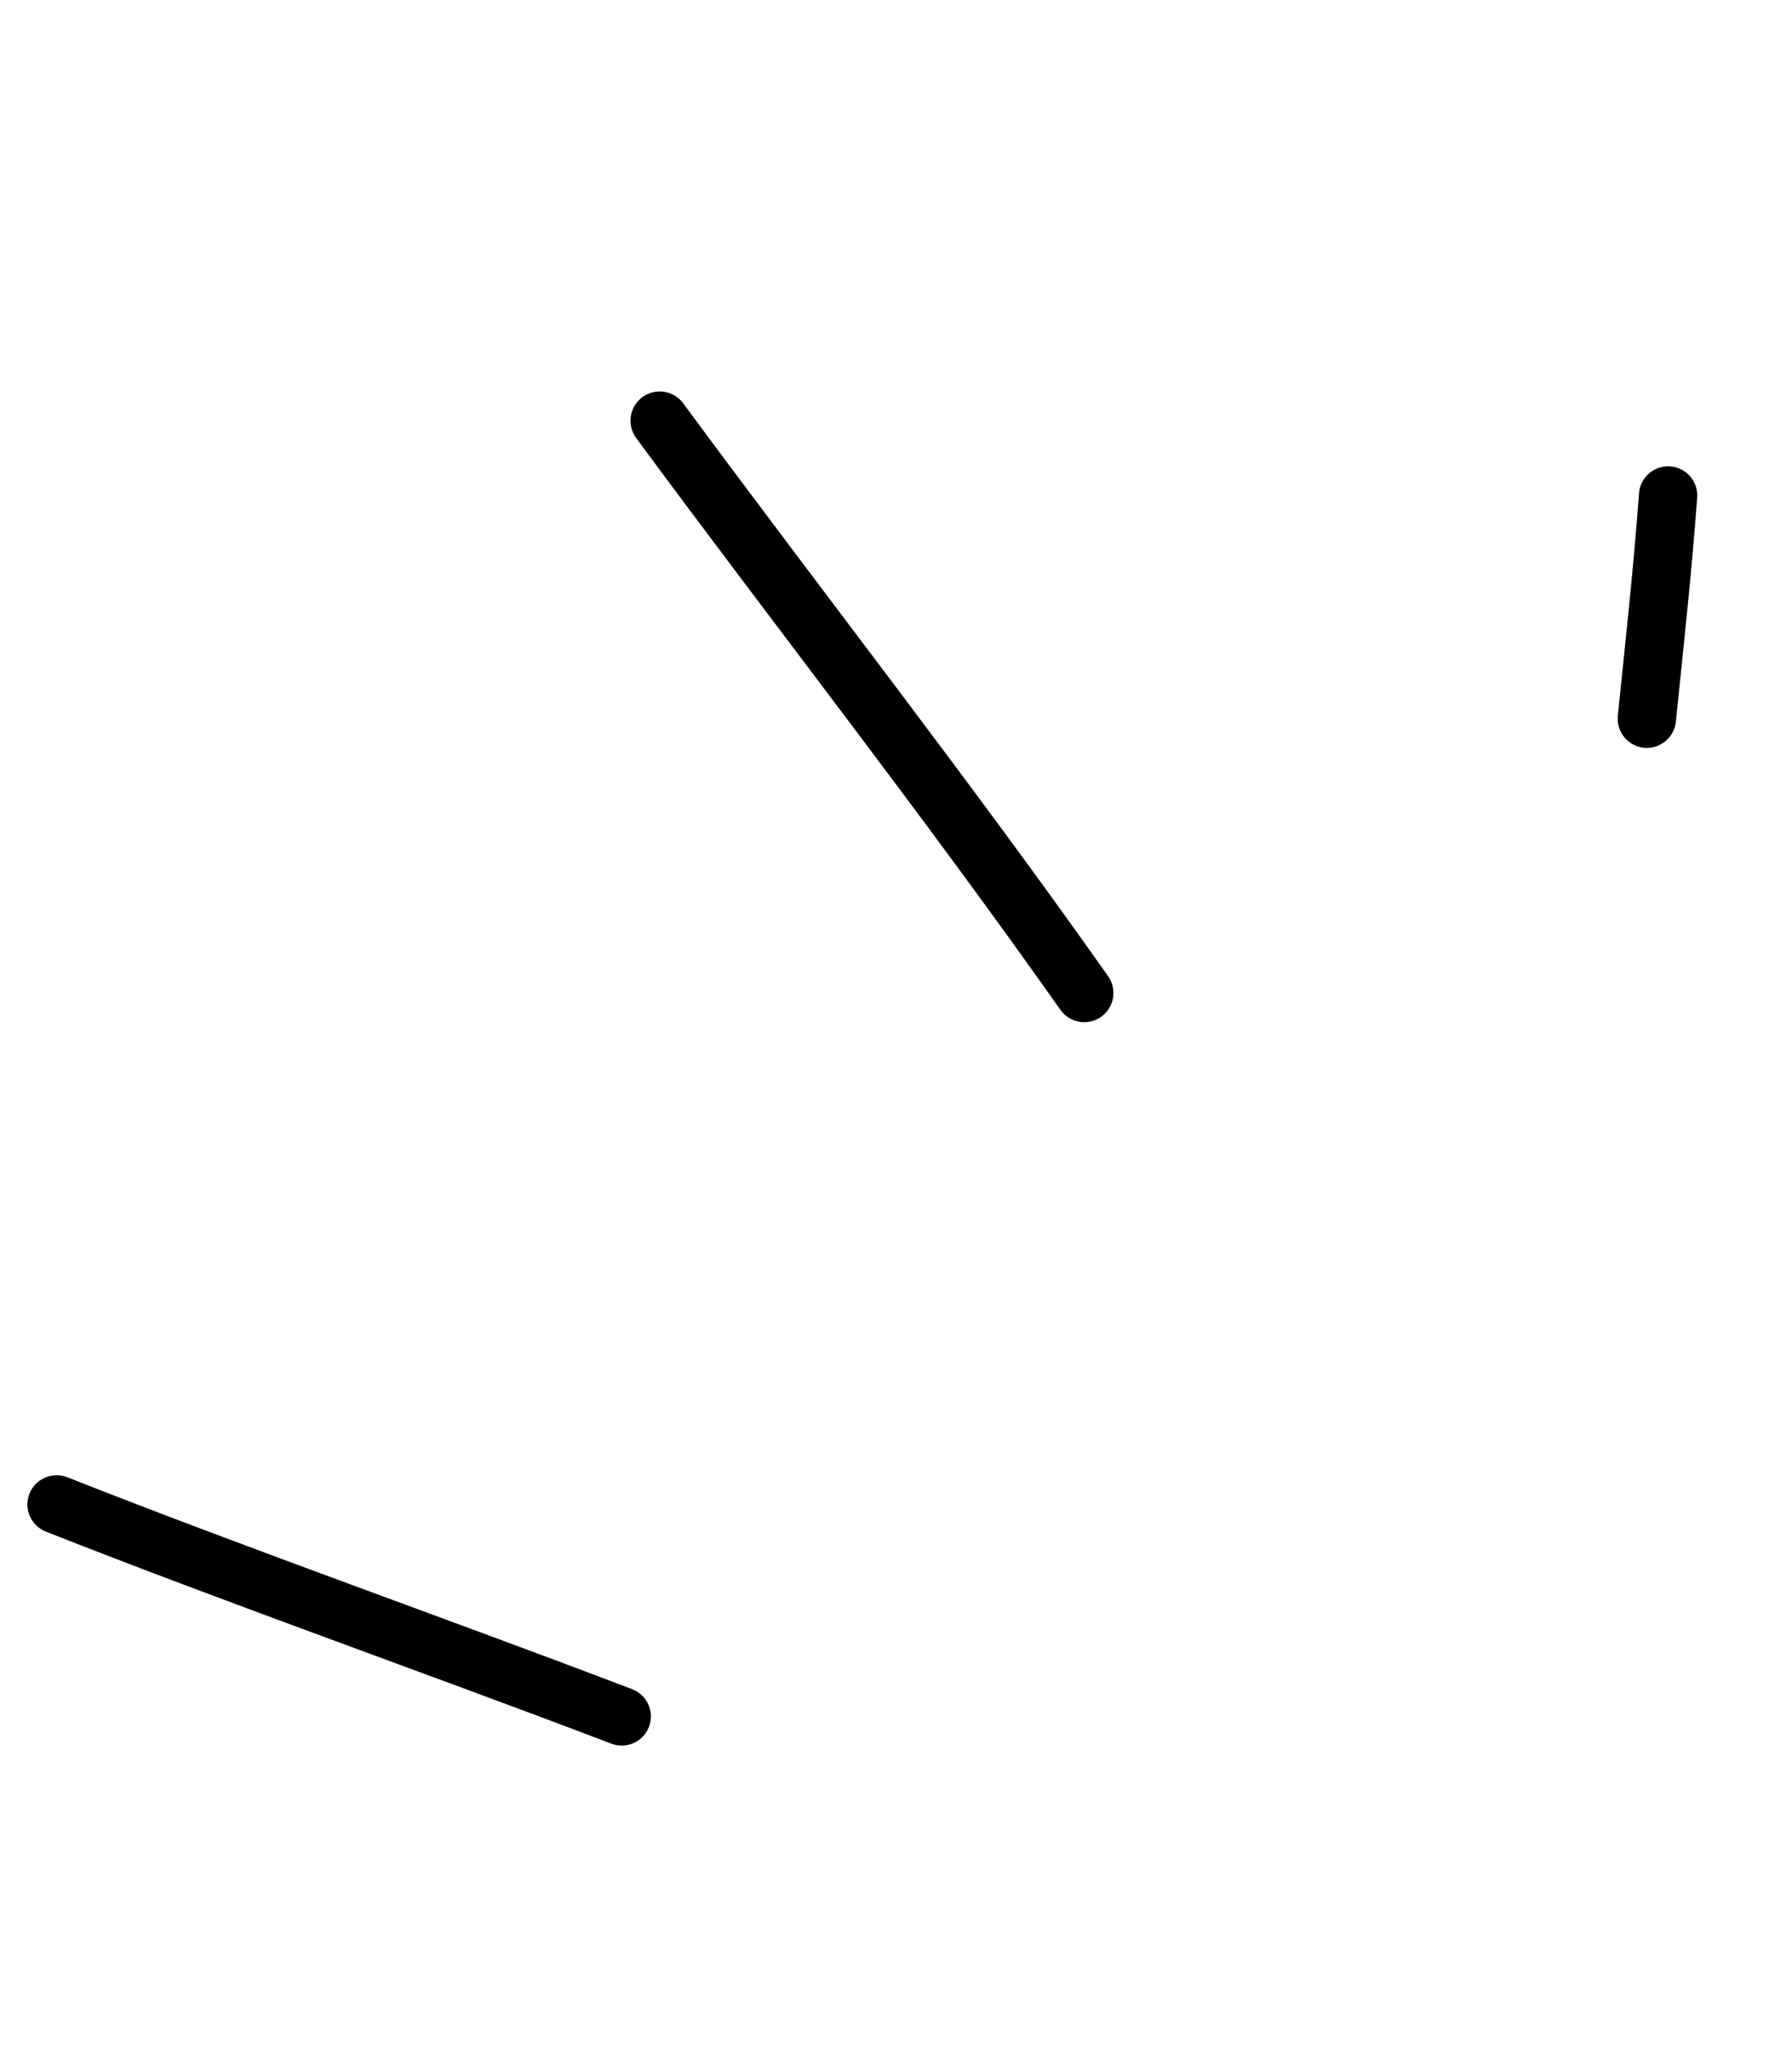 <svg width="77" height="88" viewBox="0 0 77 88" fill="none" xmlns="http://www.w3.org/2000/svg">
<path fill-rule="evenodd" clip-rule="evenodd" d="M72.01 30.991C72.338 27.776 72.691 24.597 72.925 21.373C72.978 20.68 72.461 20.081 71.772 20.03C71.078 19.977 70.476 20.498 70.426 21.188C70.191 24.393 69.842 27.545 69.516 30.738C69.447 31.428 69.95 32.043 70.633 32.113C71.323 32.181 71.942 31.681 72.01 30.991Z" fill="black"/>
<path fill-rule="evenodd" clip-rule="evenodd" d="M47.614 41.923C41.725 33.577 35.418 25.535 29.355 17.32C28.941 16.763 28.157 16.646 27.602 17.055C27.045 17.469 26.924 18.25 27.335 18.812C33.39 27.01 39.689 35.036 45.564 43.368C45.965 43.935 46.746 44.068 47.312 43.67C47.879 43.269 48.011 42.488 47.614 41.923Z" fill="black"/>
<path fill-rule="evenodd" clip-rule="evenodd" d="M27.157 72.541C19.089 69.464 10.923 66.608 2.889 63.441C2.246 63.191 1.519 63.507 1.265 64.148C1.008 64.793 1.329 65.522 1.97 65.776C10.014 68.944 18.189 71.805 26.268 74.883C26.914 75.129 27.639 74.806 27.885 74.16C28.133 73.51 27.807 72.789 27.157 72.541Z" fill="black"/>
</svg>
